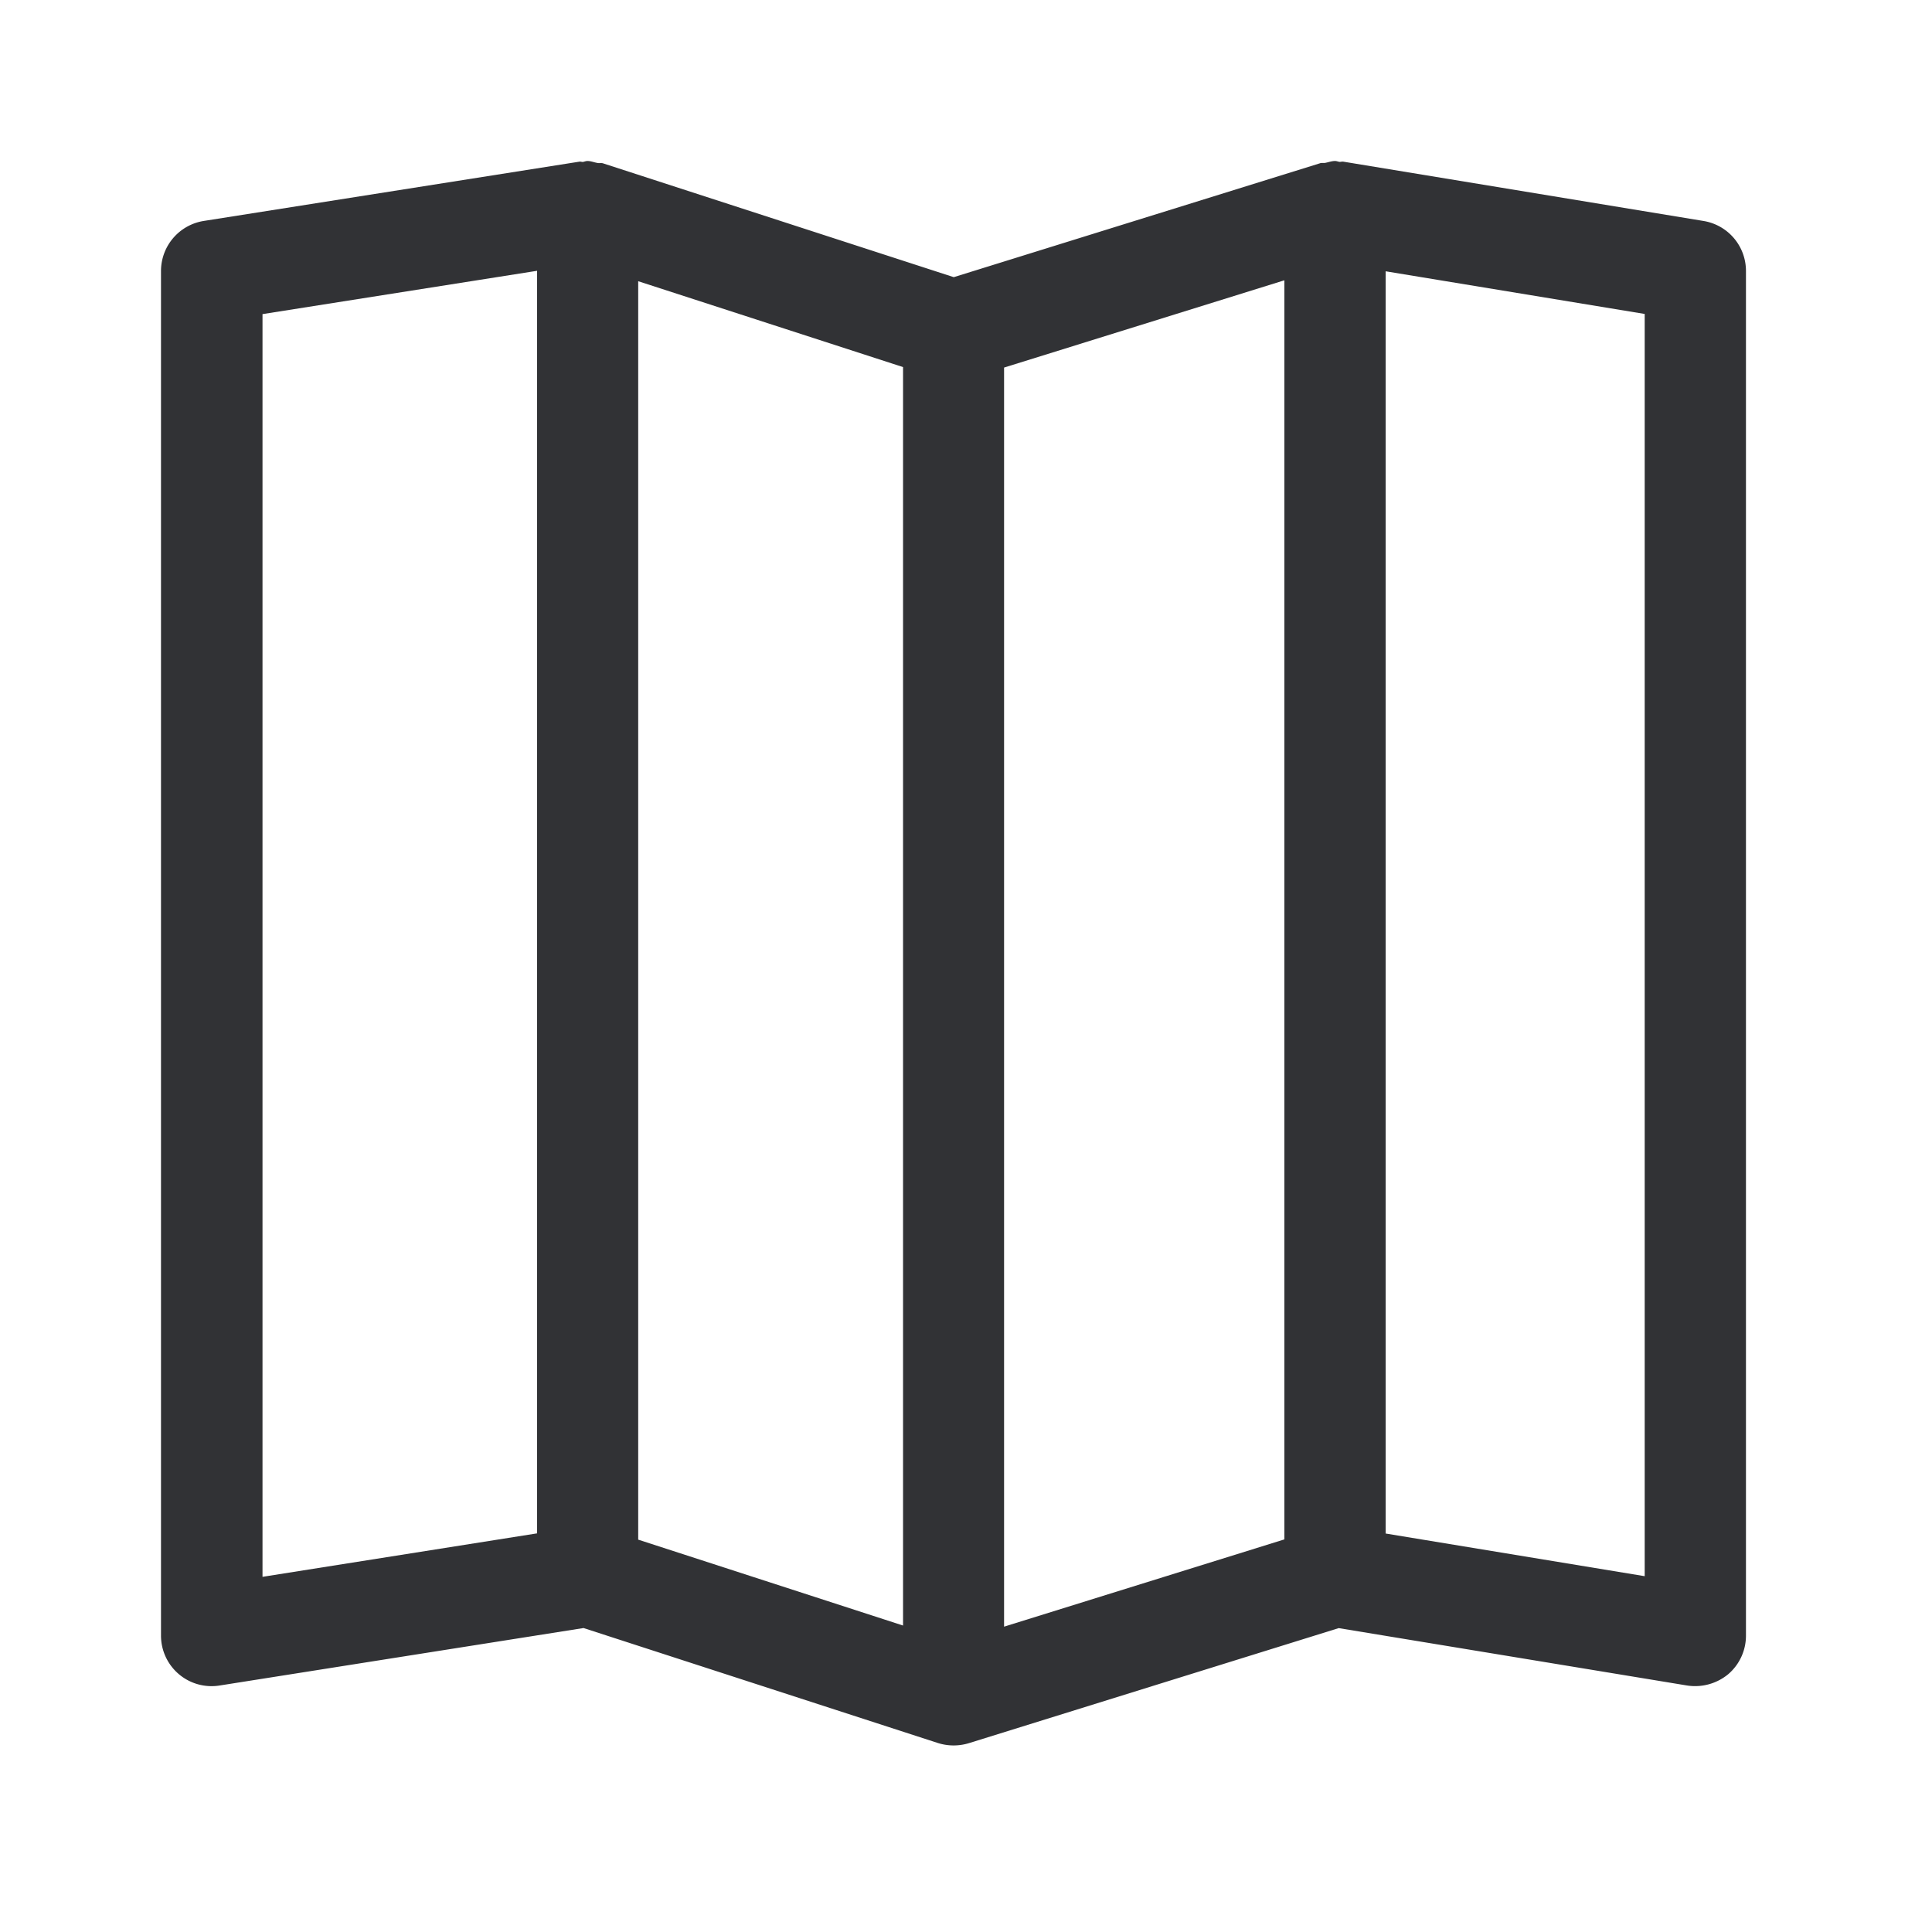 <svg width="24" height="24" xmlns="http://www.w3.org/2000/svg"><path d="m20.431 19.58-3.218-.53V3.37l3.218.53v15.68ZM3.261 3.902l3.411-.538v15.684l-3.411.54V3.902Zm9.212.664 3.482-1.084v15.641l-3.482 1.084V4.566ZM7.927 3.493l3.291 1.067v15.633l-3.29-1.067V3.493Zm13.235-.748-4.476-.737c-.014-.002-.03.003-.045.003-.02-.003-.036-.011-.056-.011-.042 0-.078.014-.117.022-.023.006-.048-.002-.07.006l-4.55 1.415L7.494 2.03c-.025-.009-.048 0-.073-.006C7.378 2.017 7.342 2 7.297 2c-.02 0-.036.008-.053.011-.014.003-.028-.005-.045-.003l-4.67.737A.63.63 0 0 0 2 3.367v16.952a.628.628 0 0 0 .728.619l4.521-.714 4.404 1.429a.648.648 0 0 0 .38.002l4.597-1.43 4.328.713a.646.646 0 0 0 .51-.14.63.63 0 0 0 .221-.479V3.364a.629.629 0 0 0-.527-.619Z" fill="#313235" fill-rule="nonzero"/></svg>